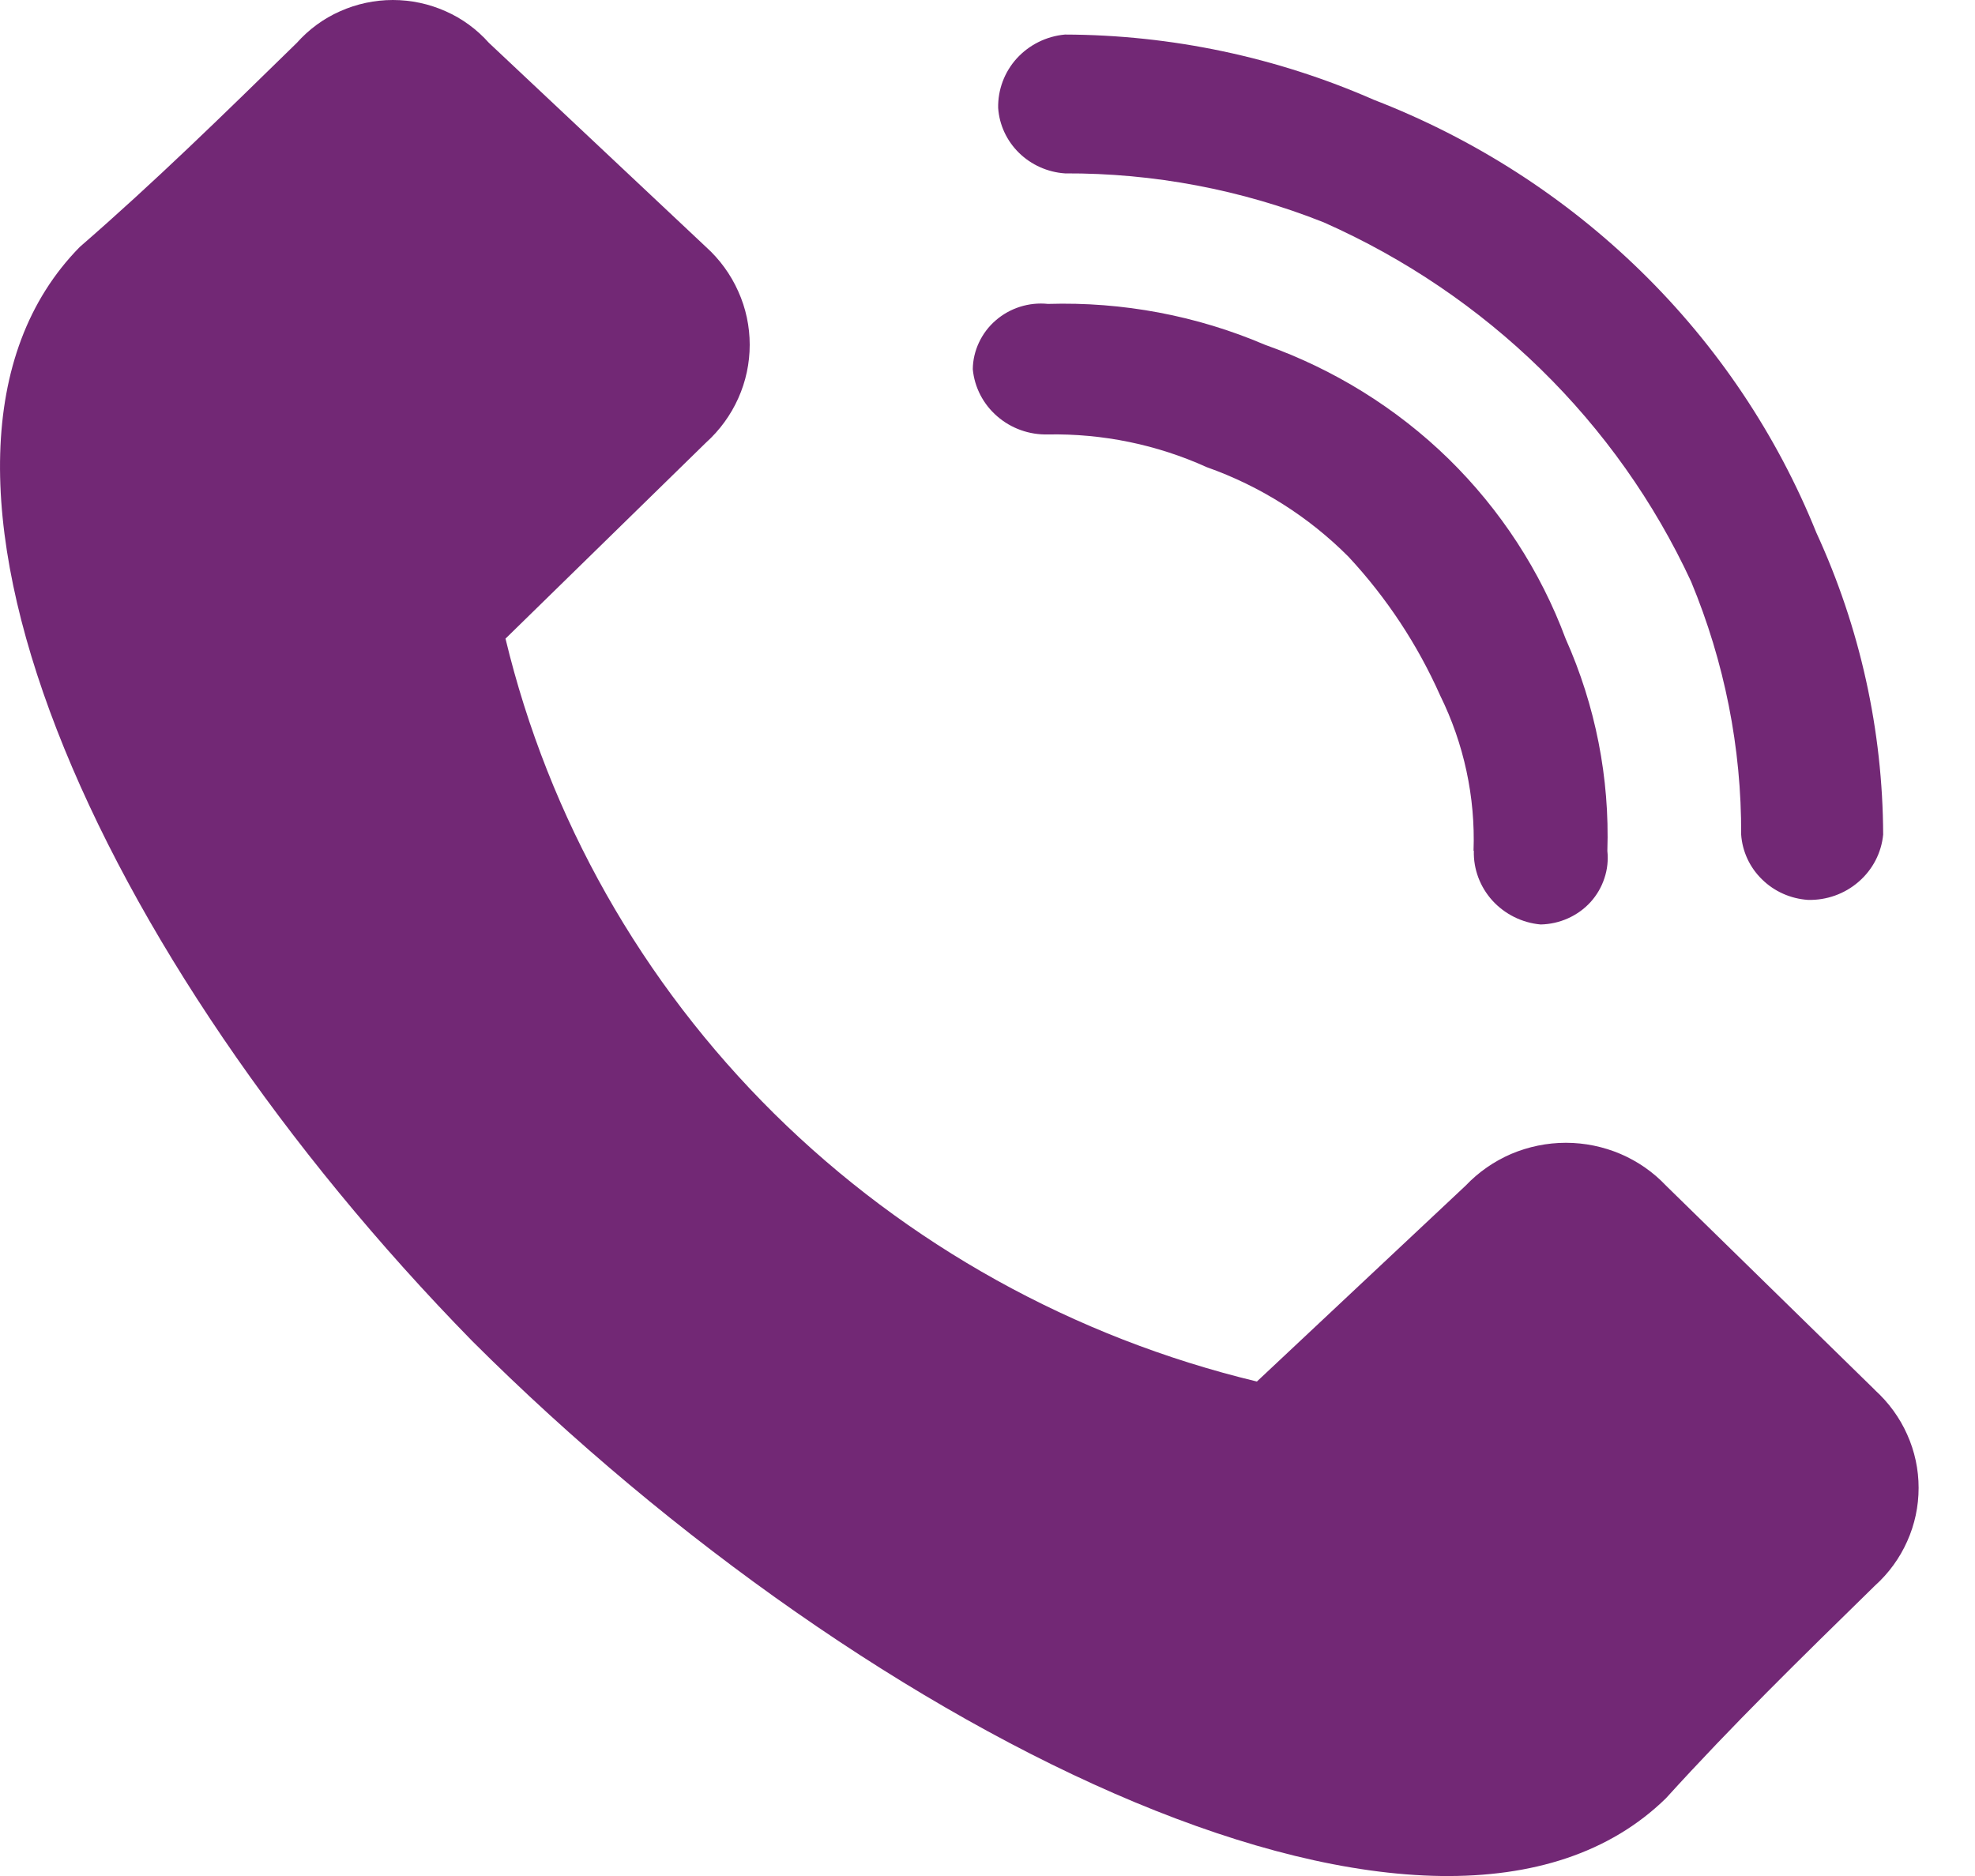 <svg width="20" height="19" viewBox="0 0 20 19" fill="none" xmlns="http://www.w3.org/2000/svg">
<path fill-rule="evenodd" clip-rule="evenodd" d="M18.985 14.076L16.871 12.008C16.742 11.871 16.585 11.762 16.41 11.687C16.236 11.613 16.047 11.574 15.857 11.574C15.666 11.574 15.478 11.613 15.303 11.687C15.129 11.762 14.972 11.871 14.842 12.008L12.728 13.992C10.874 13.546 9.183 12.606 7.84 11.279C6.498 9.951 5.556 8.286 5.119 6.468L7.148 4.484C7.288 4.358 7.4 4.204 7.476 4.034C7.553 3.863 7.592 3.678 7.592 3.492C7.592 3.306 7.553 3.121 7.476 2.951C7.4 2.78 7.288 2.626 7.148 2.5L4.951 0.434C4.83 0.298 4.681 0.188 4.513 0.114C4.345 0.039 4.163 0 3.978 0C3.794 0 3.612 0.039 3.444 0.114C3.276 0.188 3.127 0.298 3.006 0.434C2.245 1.178 1.569 1.84 0.808 2.501C-1.306 4.651 0.977 9.695 4.781 13.581C8.84 17.633 14.589 20.444 16.871 18.212C17.547 17.467 18.224 16.806 18.985 16.061C19.125 15.935 19.237 15.782 19.313 15.611C19.39 15.44 19.429 15.256 19.429 15.069C19.429 14.883 19.39 14.699 19.313 14.528C19.237 14.357 19.125 14.204 18.985 14.077V14.076ZM17.632 8.453C17.644 8.624 17.719 8.786 17.844 8.907C17.968 9.029 18.133 9.102 18.308 9.114C18.497 9.119 18.681 9.053 18.822 8.93C18.964 8.807 19.052 8.637 19.07 8.453C19.066 7.398 18.836 6.356 18.393 5.394C17.993 4.402 17.389 3.501 16.618 2.748C15.847 1.994 14.926 1.403 13.913 1.011C12.929 0.579 11.863 0.353 10.784 0.35C10.596 0.367 10.422 0.454 10.296 0.592C10.171 0.73 10.104 0.91 10.108 1.094C10.12 1.266 10.195 1.427 10.32 1.549C10.444 1.67 10.609 1.744 10.784 1.756C11.683 1.752 12.573 1.921 13.405 2.252C15.055 2.983 16.377 4.276 17.125 5.89C17.463 6.704 17.636 7.574 17.632 8.453ZM14.925 8.618C14.92 8.803 14.988 8.983 15.113 9.121C15.239 9.259 15.413 9.346 15.601 9.363C15.697 9.361 15.791 9.34 15.878 9.301C15.965 9.262 16.043 9.206 16.107 9.136C16.17 9.066 16.218 8.984 16.247 8.895C16.277 8.806 16.287 8.712 16.277 8.618C16.301 7.88 16.157 7.146 15.854 6.468C15.6 5.785 15.196 5.164 14.671 4.649C14.145 4.135 13.509 3.74 12.81 3.492C12.118 3.196 11.367 3.055 10.612 3.078C10.517 3.068 10.421 3.078 10.329 3.107C10.238 3.136 10.154 3.183 10.083 3.245C10.011 3.307 9.954 3.383 9.914 3.468C9.874 3.553 9.852 3.645 9.851 3.739C9.868 3.923 9.957 4.094 10.098 4.216C10.239 4.339 10.423 4.405 10.612 4.4C11.166 4.39 11.716 4.503 12.219 4.731C12.762 4.923 13.253 5.234 13.656 5.639C14.042 6.054 14.355 6.529 14.584 7.044C14.825 7.533 14.941 8.073 14.922 8.615L14.925 8.618Z" fill="#722875"/>
</svg>
